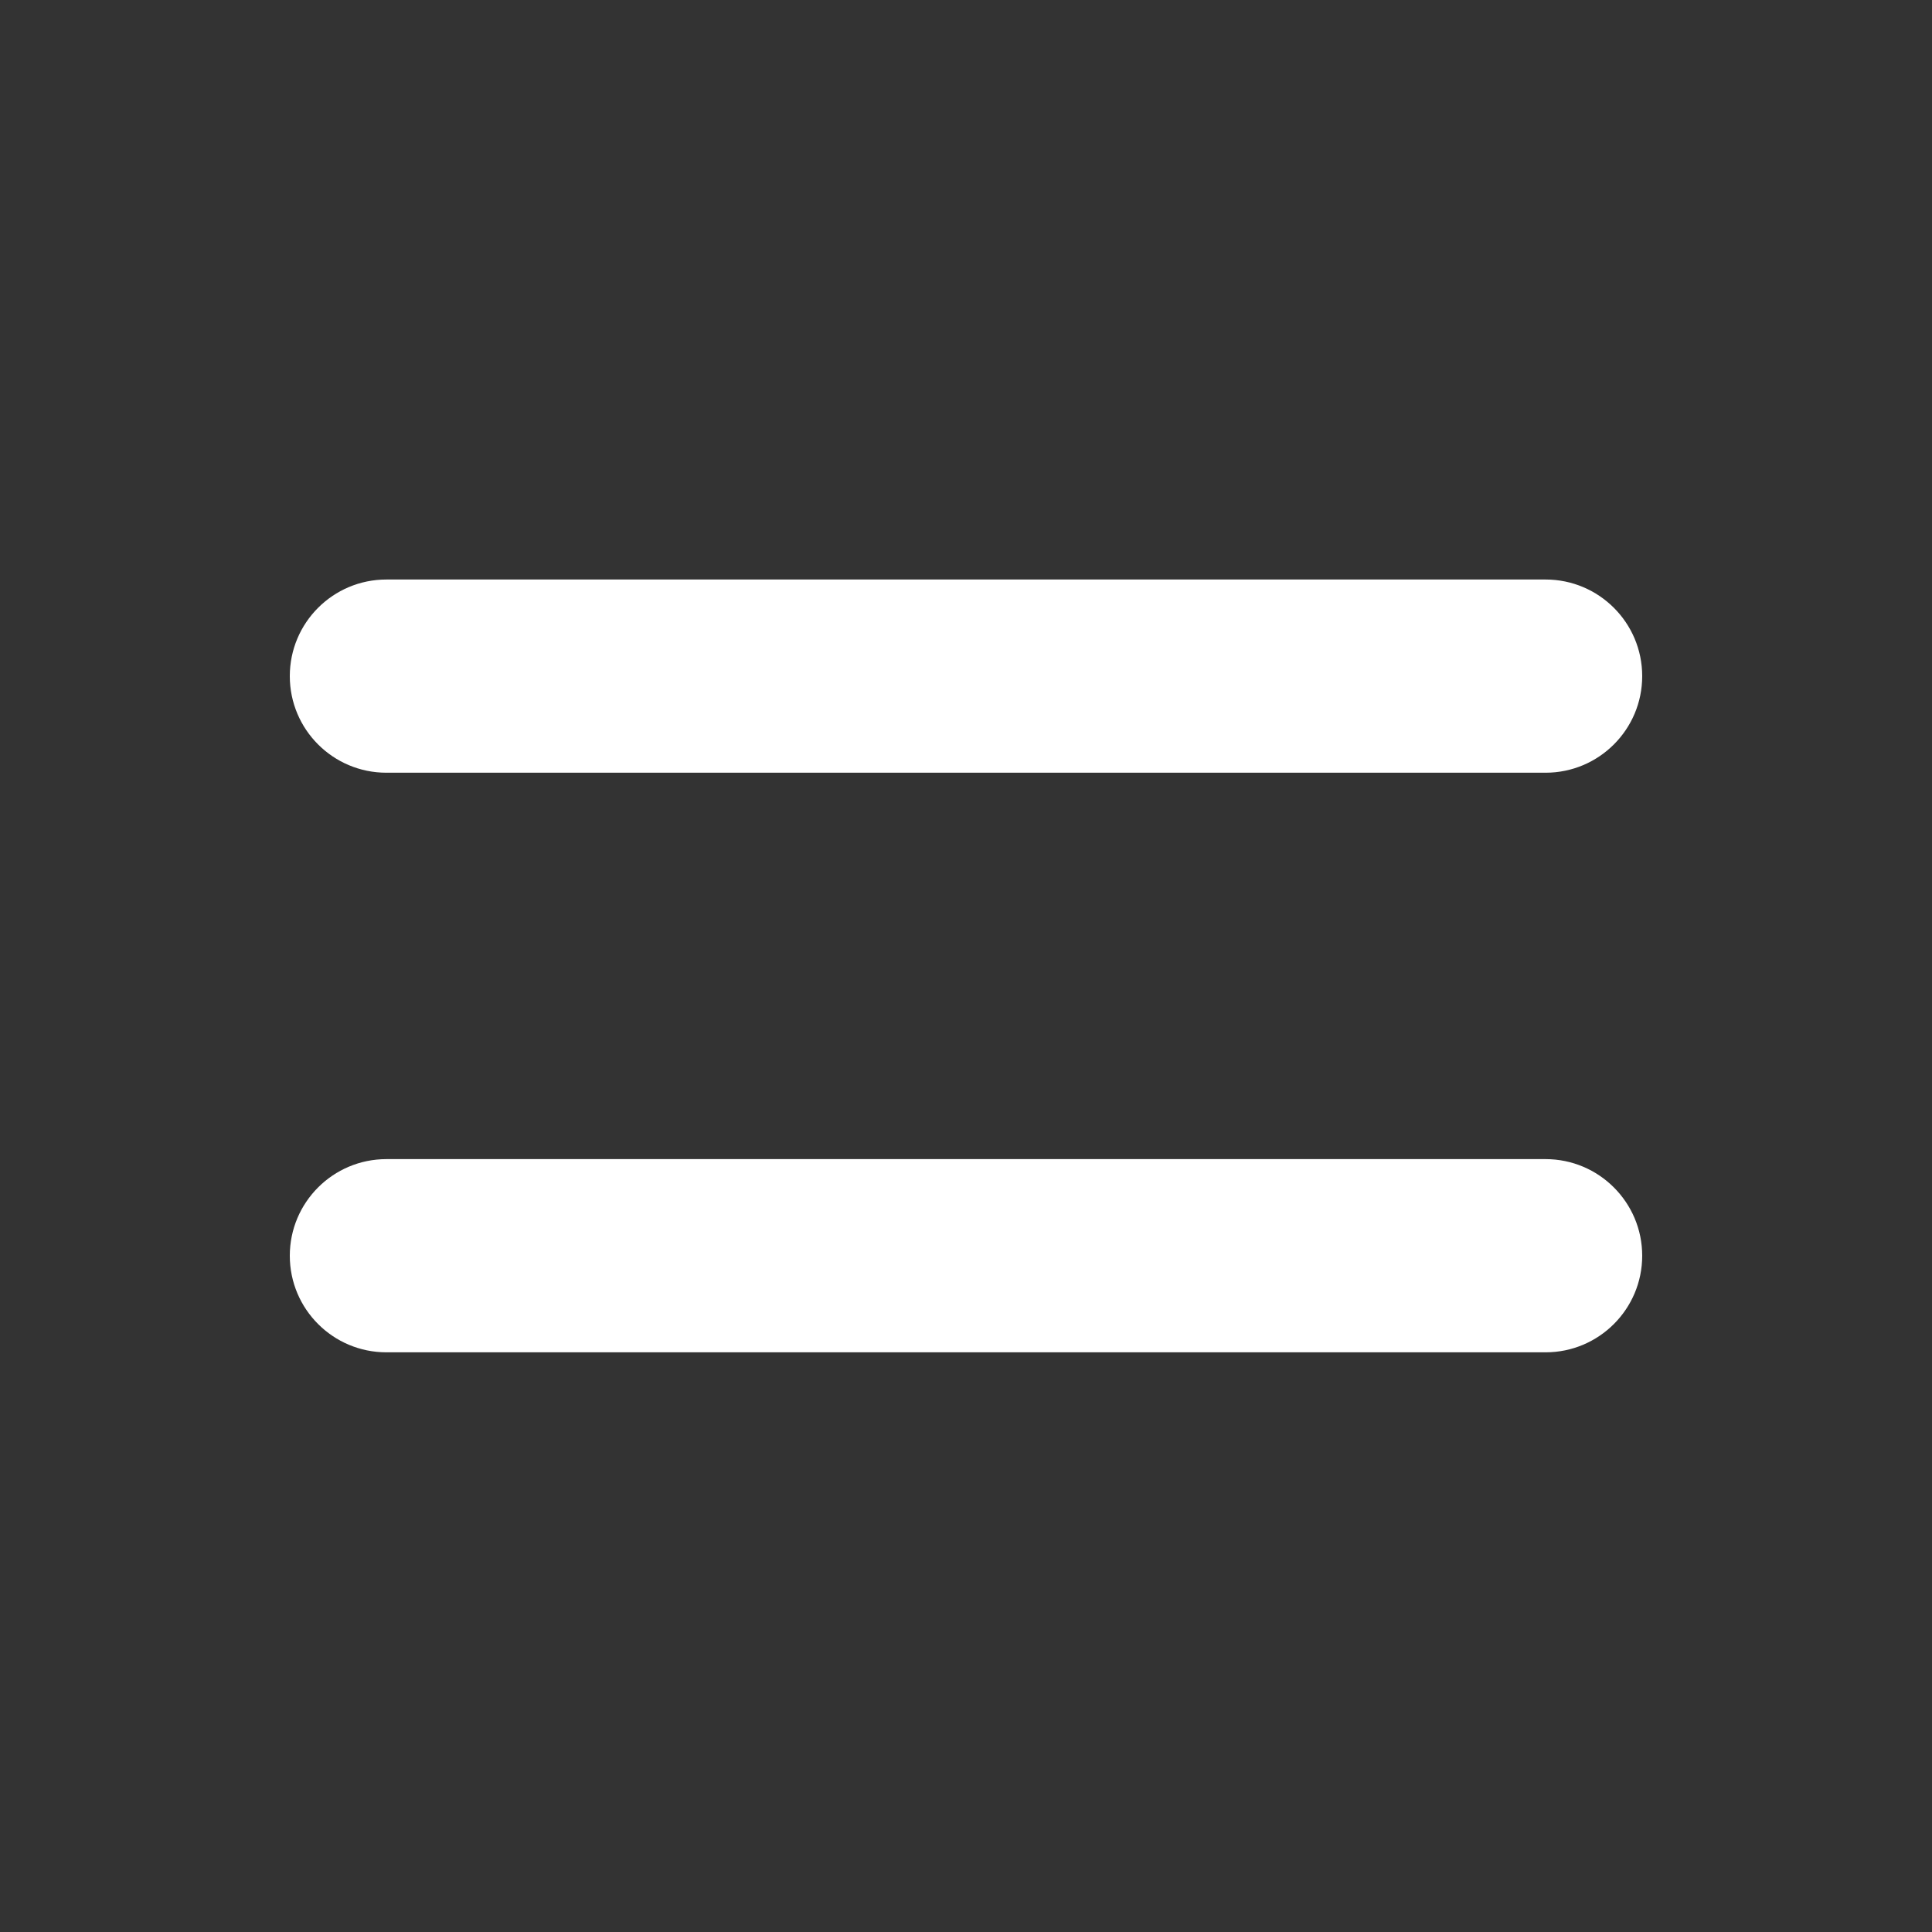 <svg width="24" height="24" viewBox="0 0 24 24" fill="none" xmlns="http://www.w3.org/2000/svg">
<rect x="0" y="0" width="24" height="24" fill="#333333" stroke="none"/>
<path fill-rule="evenodd" clip-rule="evenodd" d="M3.6 8.399C3.6 7.736 4.137 7.199 4.8 7.199H19.2C19.862 7.199 20.4 7.736 20.4 8.399C20.4 9.062 19.862 9.599 19.2 9.599H4.8C4.137 9.599 3.6 9.062 3.6 8.399Z" fill="white"/>
<path fill-rule="evenodd" clip-rule="evenodd" d="M3.6 15.599C3.6 14.937 4.137 14.399 4.8 14.399H19.2C19.862 14.399 20.4 14.937 20.4 15.599C20.4 16.262 19.862 16.799 19.2 16.799H4.8C4.137 16.799 3.6 16.262 3.6 15.599Z" fill="white"/>
</svg>
